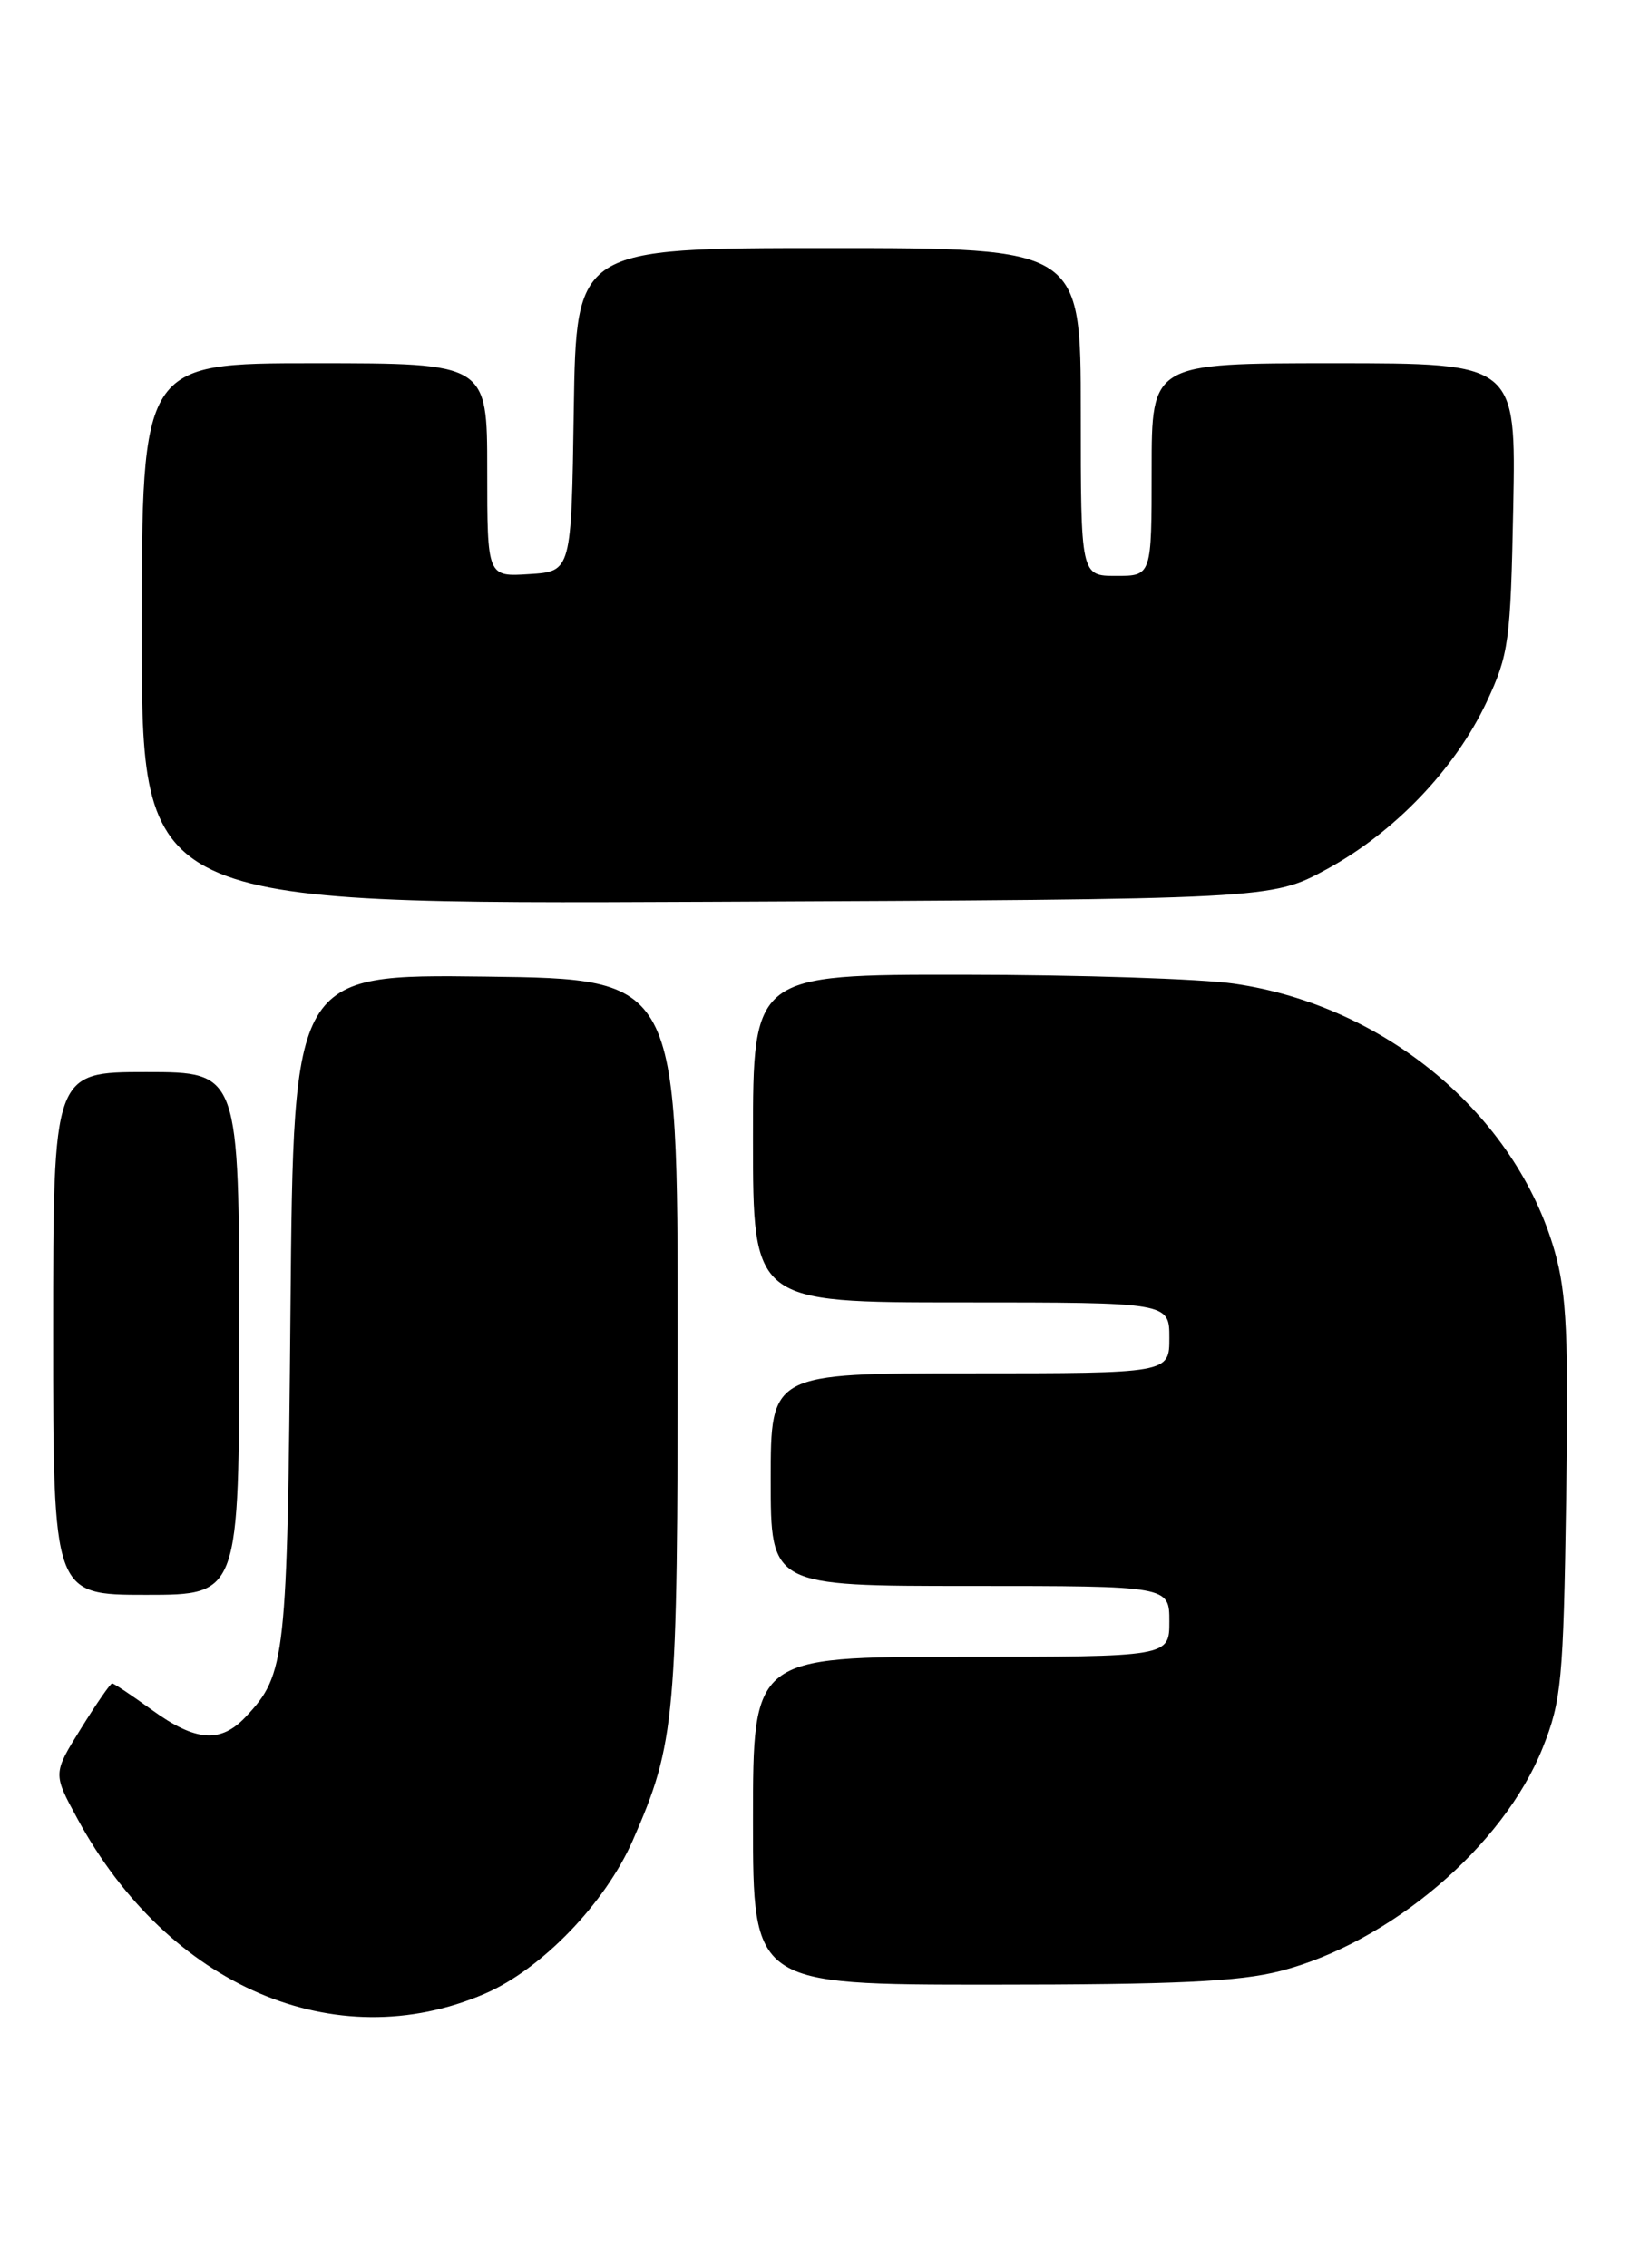 <?xml version="1.0" encoding="UTF-8" standalone="no"?>
<!DOCTYPE svg PUBLIC "-//W3C//DTD SVG 1.1//EN" "http://www.w3.org/Graphics/SVG/1.1/DTD/svg11.dtd" >
<svg xmlns="http://www.w3.org/2000/svg" xmlns:xlink="http://www.w3.org/1999/xlink" version="1.1" viewBox="0 0 184 256">
 <g >
 <path fill="currentColor"
d=" M 54.71 225.03 C 61.13 222.27 68.31 214.83 71.43 207.72 C 76.26 196.69 76.50 194.06 76.50 151.00 C 76.50 110.50 76.50 110.50 54.82 110.23 C 33.13 109.96 33.13 109.96 32.79 147.73 C 32.43 187.38 32.26 188.94 27.76 193.75 C 24.92 196.78 22.10 196.58 17.16 193.00 C 14.88 191.35 12.86 190.00 12.66 190.00 C 12.46 190.00 10.88 192.29 9.14 195.09 C 5.97 200.18 5.97 200.18 8.74 205.27 C 18.99 224.18 37.85 232.28 54.71 225.03 Z  M 144.54 222.46 C 156.94 219.25 169.70 208.39 174.14 197.28 C 176.26 191.97 176.48 189.70 176.79 169.24 C 177.08 150.88 176.85 145.98 175.50 141.24 C 171.10 125.80 156.36 113.49 139.33 111.03 C 135.57 110.48 121.81 110.03 108.75 110.02 C 85.00 110.00 85.00 110.00 85.00 128.50 C 85.00 147.00 85.00 147.00 108.50 147.00 C 132.00 147.00 132.00 147.00 132.00 151.00 C 132.00 155.00 132.00 155.00 109.50 155.00 C 87.00 155.00 87.00 155.00 87.00 167.00 C 87.00 179.00 87.00 179.00 109.50 179.00 C 132.00 179.00 132.00 179.00 132.00 183.00 C 132.00 187.00 132.00 187.00 108.50 187.00 C 85.00 187.00 85.00 187.00 85.00 205.50 C 85.00 224.00 85.00 224.00 111.79 224.00 C 132.69 224.00 139.89 223.66 144.54 222.46 Z  M 27.00 150.50 C 27.00 121.00 27.00 121.00 16.50 121.00 C 6.00 121.00 6.00 121.00 6.00 150.50 C 6.00 180.00 6.00 180.00 16.50 180.00 C 27.00 180.00 27.00 180.00 27.00 150.50 Z  M 149.74 98.12 C 157.41 93.96 164.27 86.78 167.82 79.22 C 170.32 73.87 170.52 72.44 170.82 57.25 C 171.13 41.00 171.13 41.00 150.57 41.00 C 130.00 41.00 130.00 41.00 130.00 53.00 C 130.00 65.00 130.00 65.00 126.00 65.00 C 122.00 65.00 122.00 65.00 122.00 46.50 C 122.00 28.00 122.00 28.00 93.52 28.00 C 65.05 28.00 65.05 28.00 64.77 46.25 C 64.50 64.50 64.50 64.50 59.75 64.80 C 55.00 65.11 55.00 65.11 55.00 53.05 C 55.00 41.00 55.00 41.00 35.50 41.00 C 16.00 41.00 16.00 41.00 16.00 71.53 C 16.00 102.06 16.00 102.06 79.75 101.78 C 143.50 101.50 143.50 101.50 149.74 98.12 Z "/>
</g>
</svg>